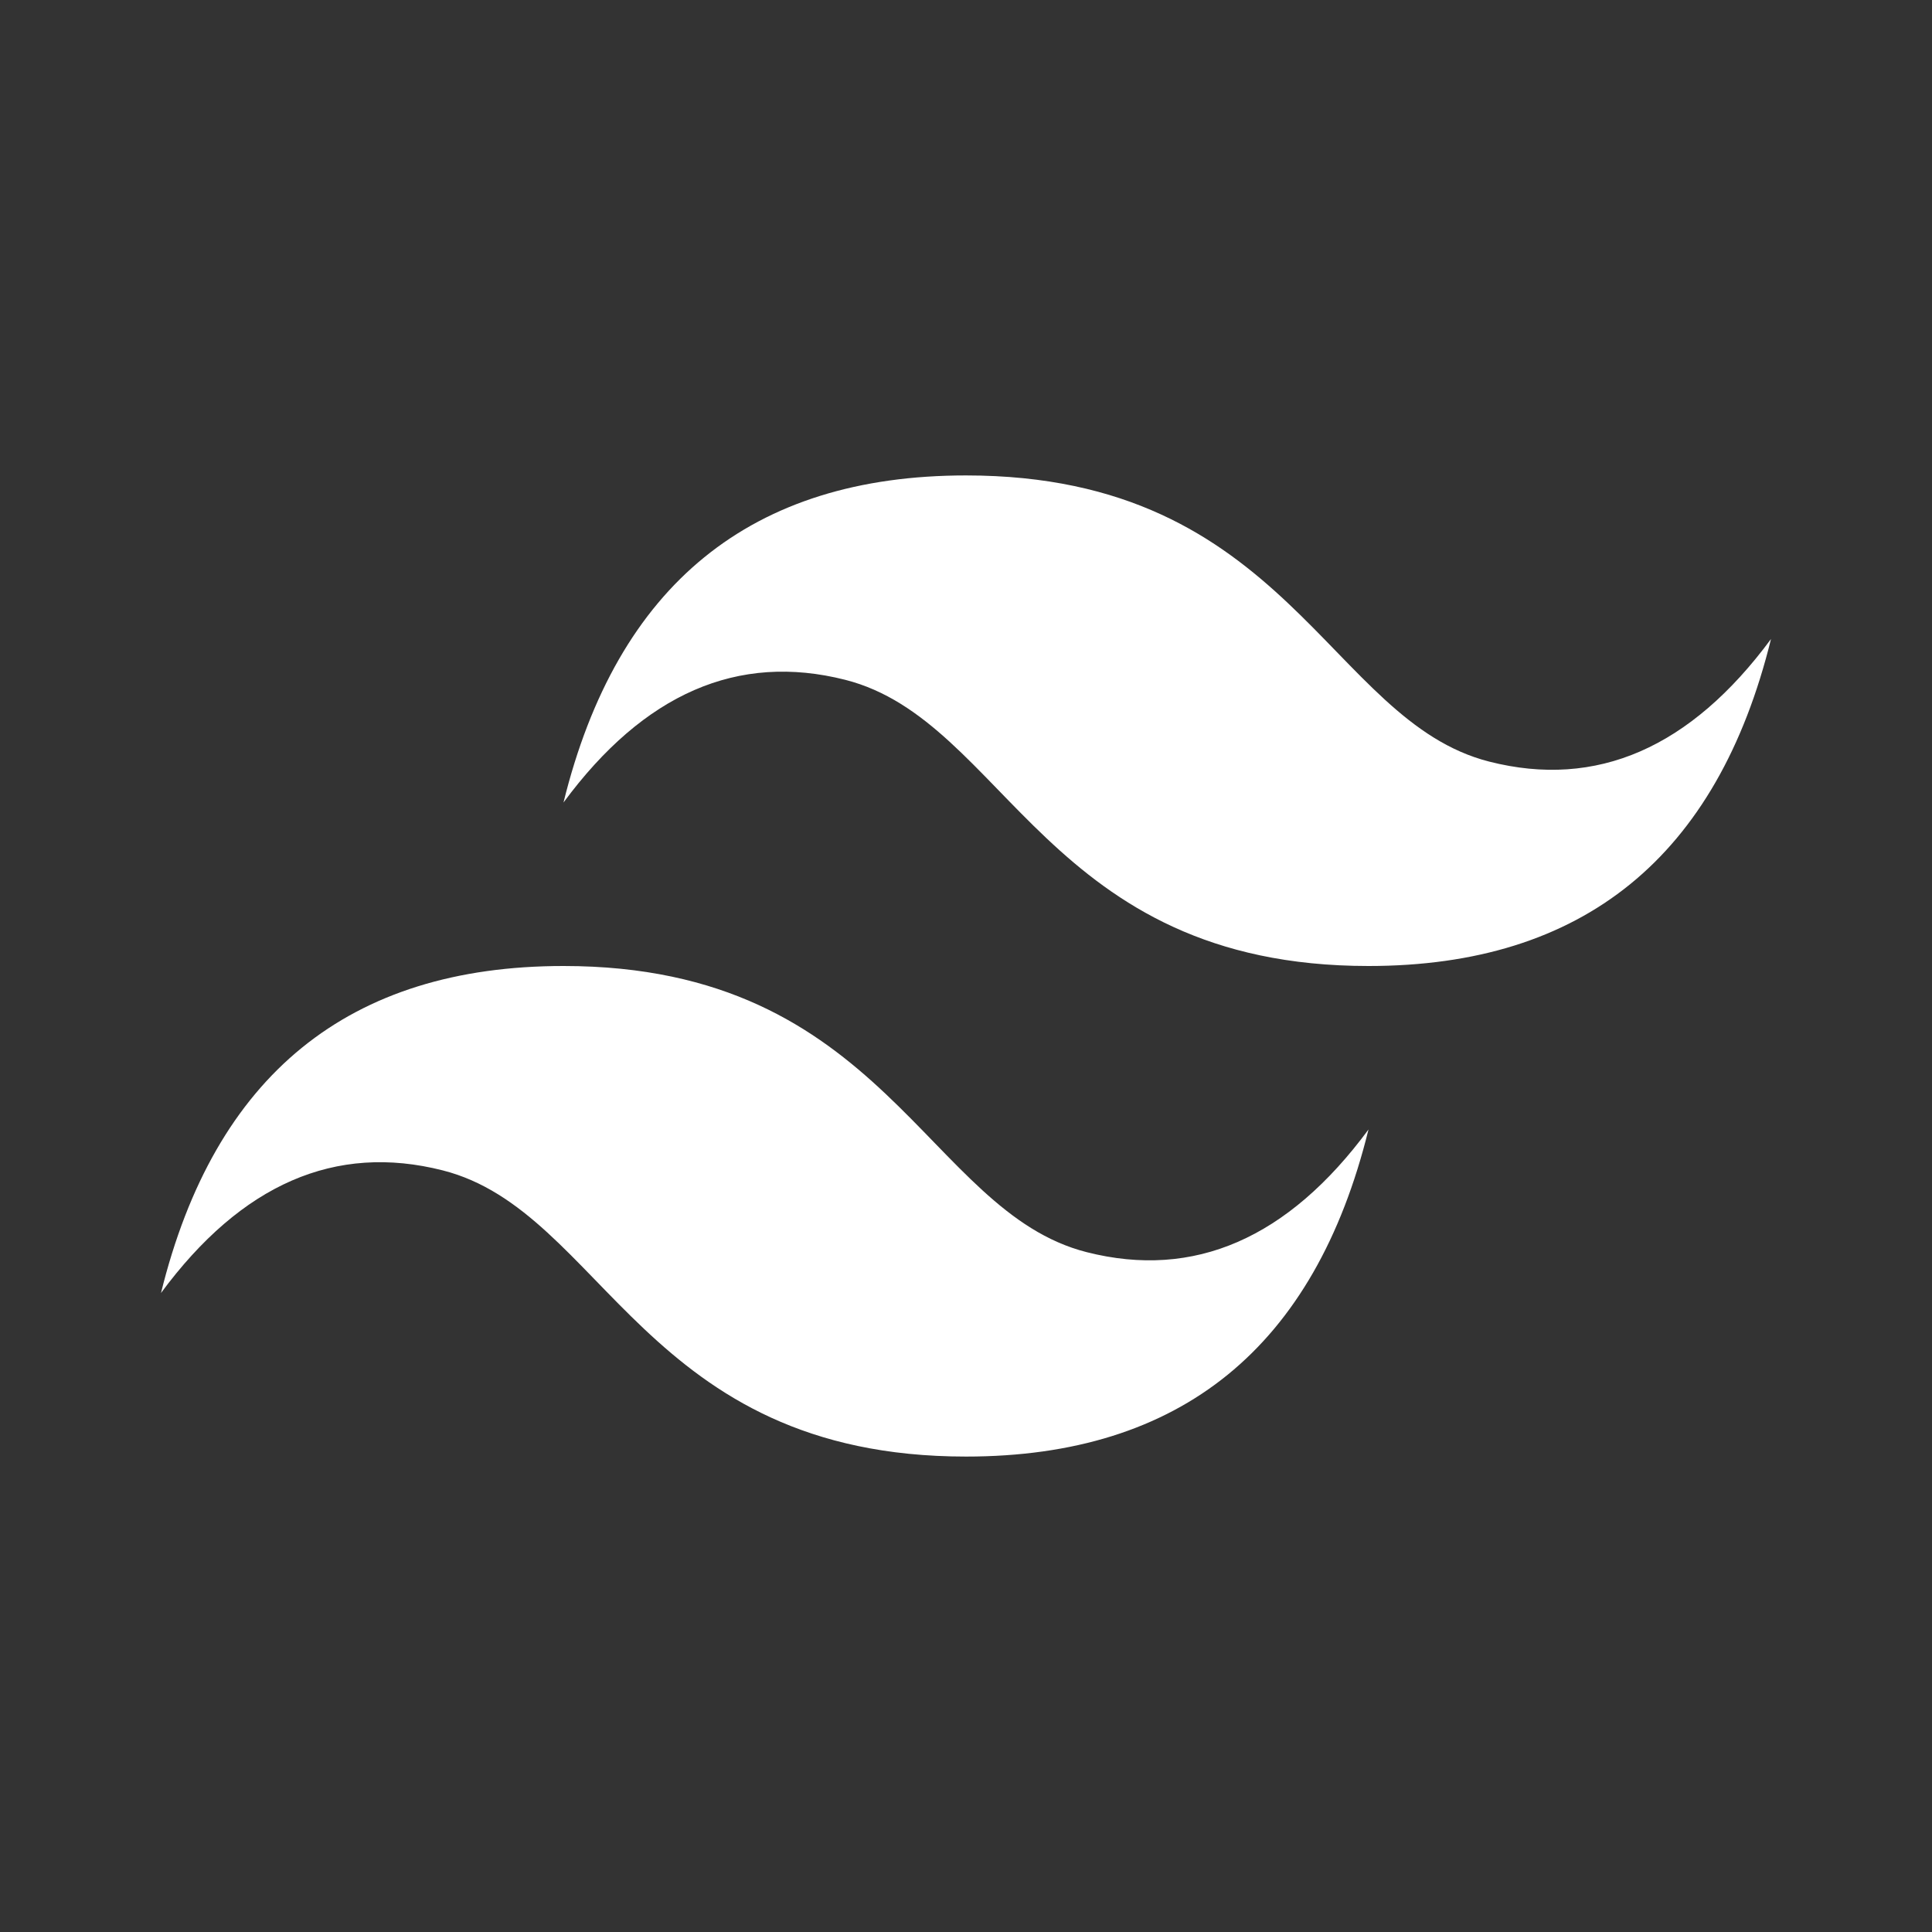 <svg width="80" height="80" viewBox="0 0 24 24" fill="#ffffff" xmlns="http://www.w3.org/2000/svg" transform="rotate(0 0 0)">
<rect x="0" y="0" width="24" height="24" fill="#333333" stroke="none"/>
<path fill-rule="evenodd" clip-rule="evenodd" d="M7 9.969C7.667 7.261 9.333 5.906 12 5.906C16 5.906 16.5 8.953 18.5 9.461C19.833 9.8 21 9.292 22 7.938C21.333 10.646 19.666 12 17 12C13 12 12.5 8.953 10.5 8.445C9.167 8.107 8 8.614 7 9.969ZM2 16.062C2.667 13.354 4.333 12 7 12C11 12 11.5 15.047 13.5 15.555C14.833 15.893 16 15.386 17 14.031C16.333 16.739 14.667 18.094 12 18.094C8 18.094 7.5 15.047 5.5 14.539C4.167 14.2 3 14.708 2 16.062Z" fill="#ffffff"/>
</svg>
